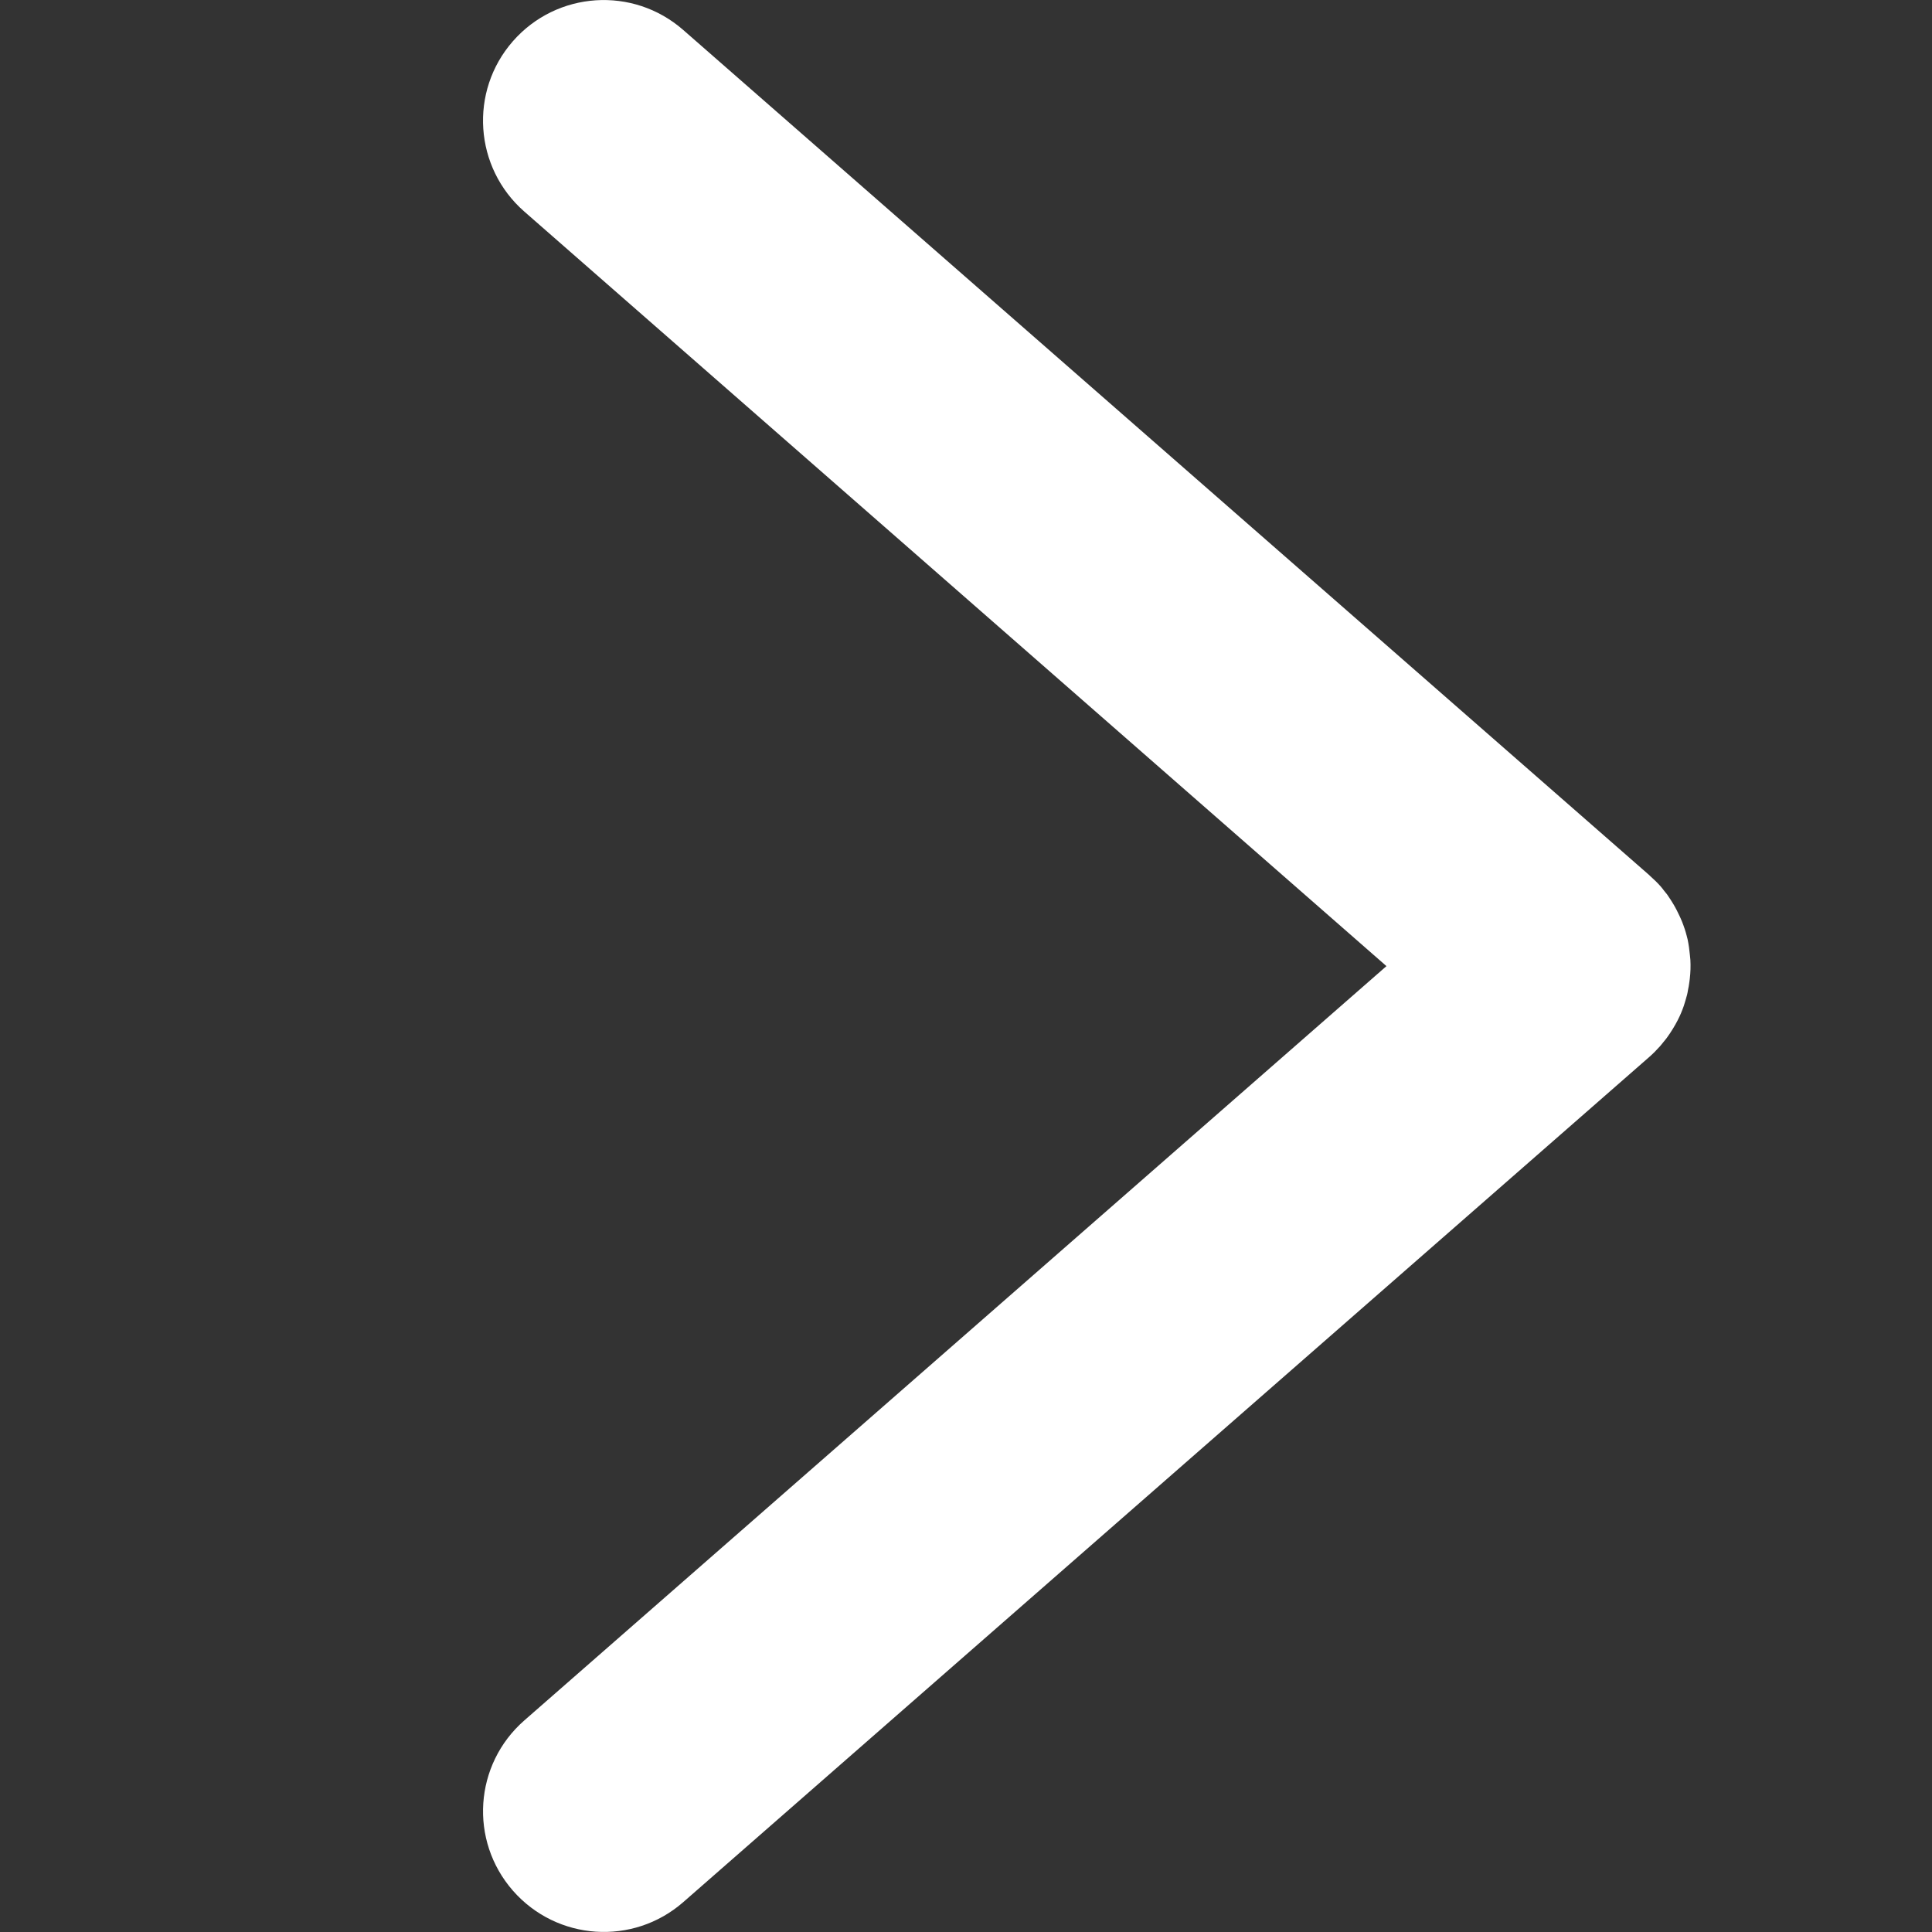 <svg width="16" height="16" viewBox="0 0 16 16" fill="none" xmlns="http://www.w3.org/2000/svg">
<rect x="0" y="0" width="16" height="16" fill="#333333" stroke="none"/>
<path d="M5.658 15.753C5.242 16.116 4.612 16.073 4.248 15.658C3.884 15.242 3.926 14.612 4.342 14.248L11.482 8.001L4.342 1.752C3.926 1.388 3.884 0.757 4.247 0.342C4.611 -0.074 5.242 -0.116 5.658 0.248L13.658 7.247C13.66 7.249 13.663 7.252 13.665 7.254C13.695 7.281 13.725 7.309 13.753 7.341C13.764 7.353 13.773 7.366 13.783 7.379C13.791 7.388 13.798 7.397 13.806 7.407C13.816 7.422 13.826 7.437 13.836 7.452C13.844 7.464 13.852 7.477 13.859 7.489C13.869 7.505 13.877 7.522 13.886 7.538C13.893 7.552 13.9 7.566 13.907 7.581C13.915 7.598 13.923 7.615 13.93 7.633C13.933 7.641 13.937 7.65 13.94 7.659C13.949 7.682 13.956 7.706 13.963 7.729C13.964 7.734 13.965 7.739 13.967 7.744L13.976 7.779C13.985 7.822 13.991 7.865 13.995 7.909C13.996 7.922 13.998 7.936 13.999 7.949C14.002 8.002 14 8.055 13.994 8.107C13.993 8.117 13.991 8.127 13.99 8.137C13.987 8.158 13.984 8.179 13.979 8.2C13.977 8.212 13.975 8.225 13.972 8.237C13.968 8.253 13.963 8.268 13.959 8.283C13.954 8.298 13.95 8.314 13.945 8.329C13.938 8.349 13.93 8.37 13.922 8.389C13.919 8.397 13.915 8.405 13.912 8.412C13.889 8.462 13.862 8.509 13.831 8.556C13.823 8.568 13.815 8.58 13.806 8.592C13.803 8.596 13.8 8.6 13.797 8.604L13.753 8.658C13.751 8.66 13.749 8.663 13.747 8.665C13.72 8.695 13.691 8.725 13.659 8.753L5.658 15.753Z" fill="white"/>
</svg>

